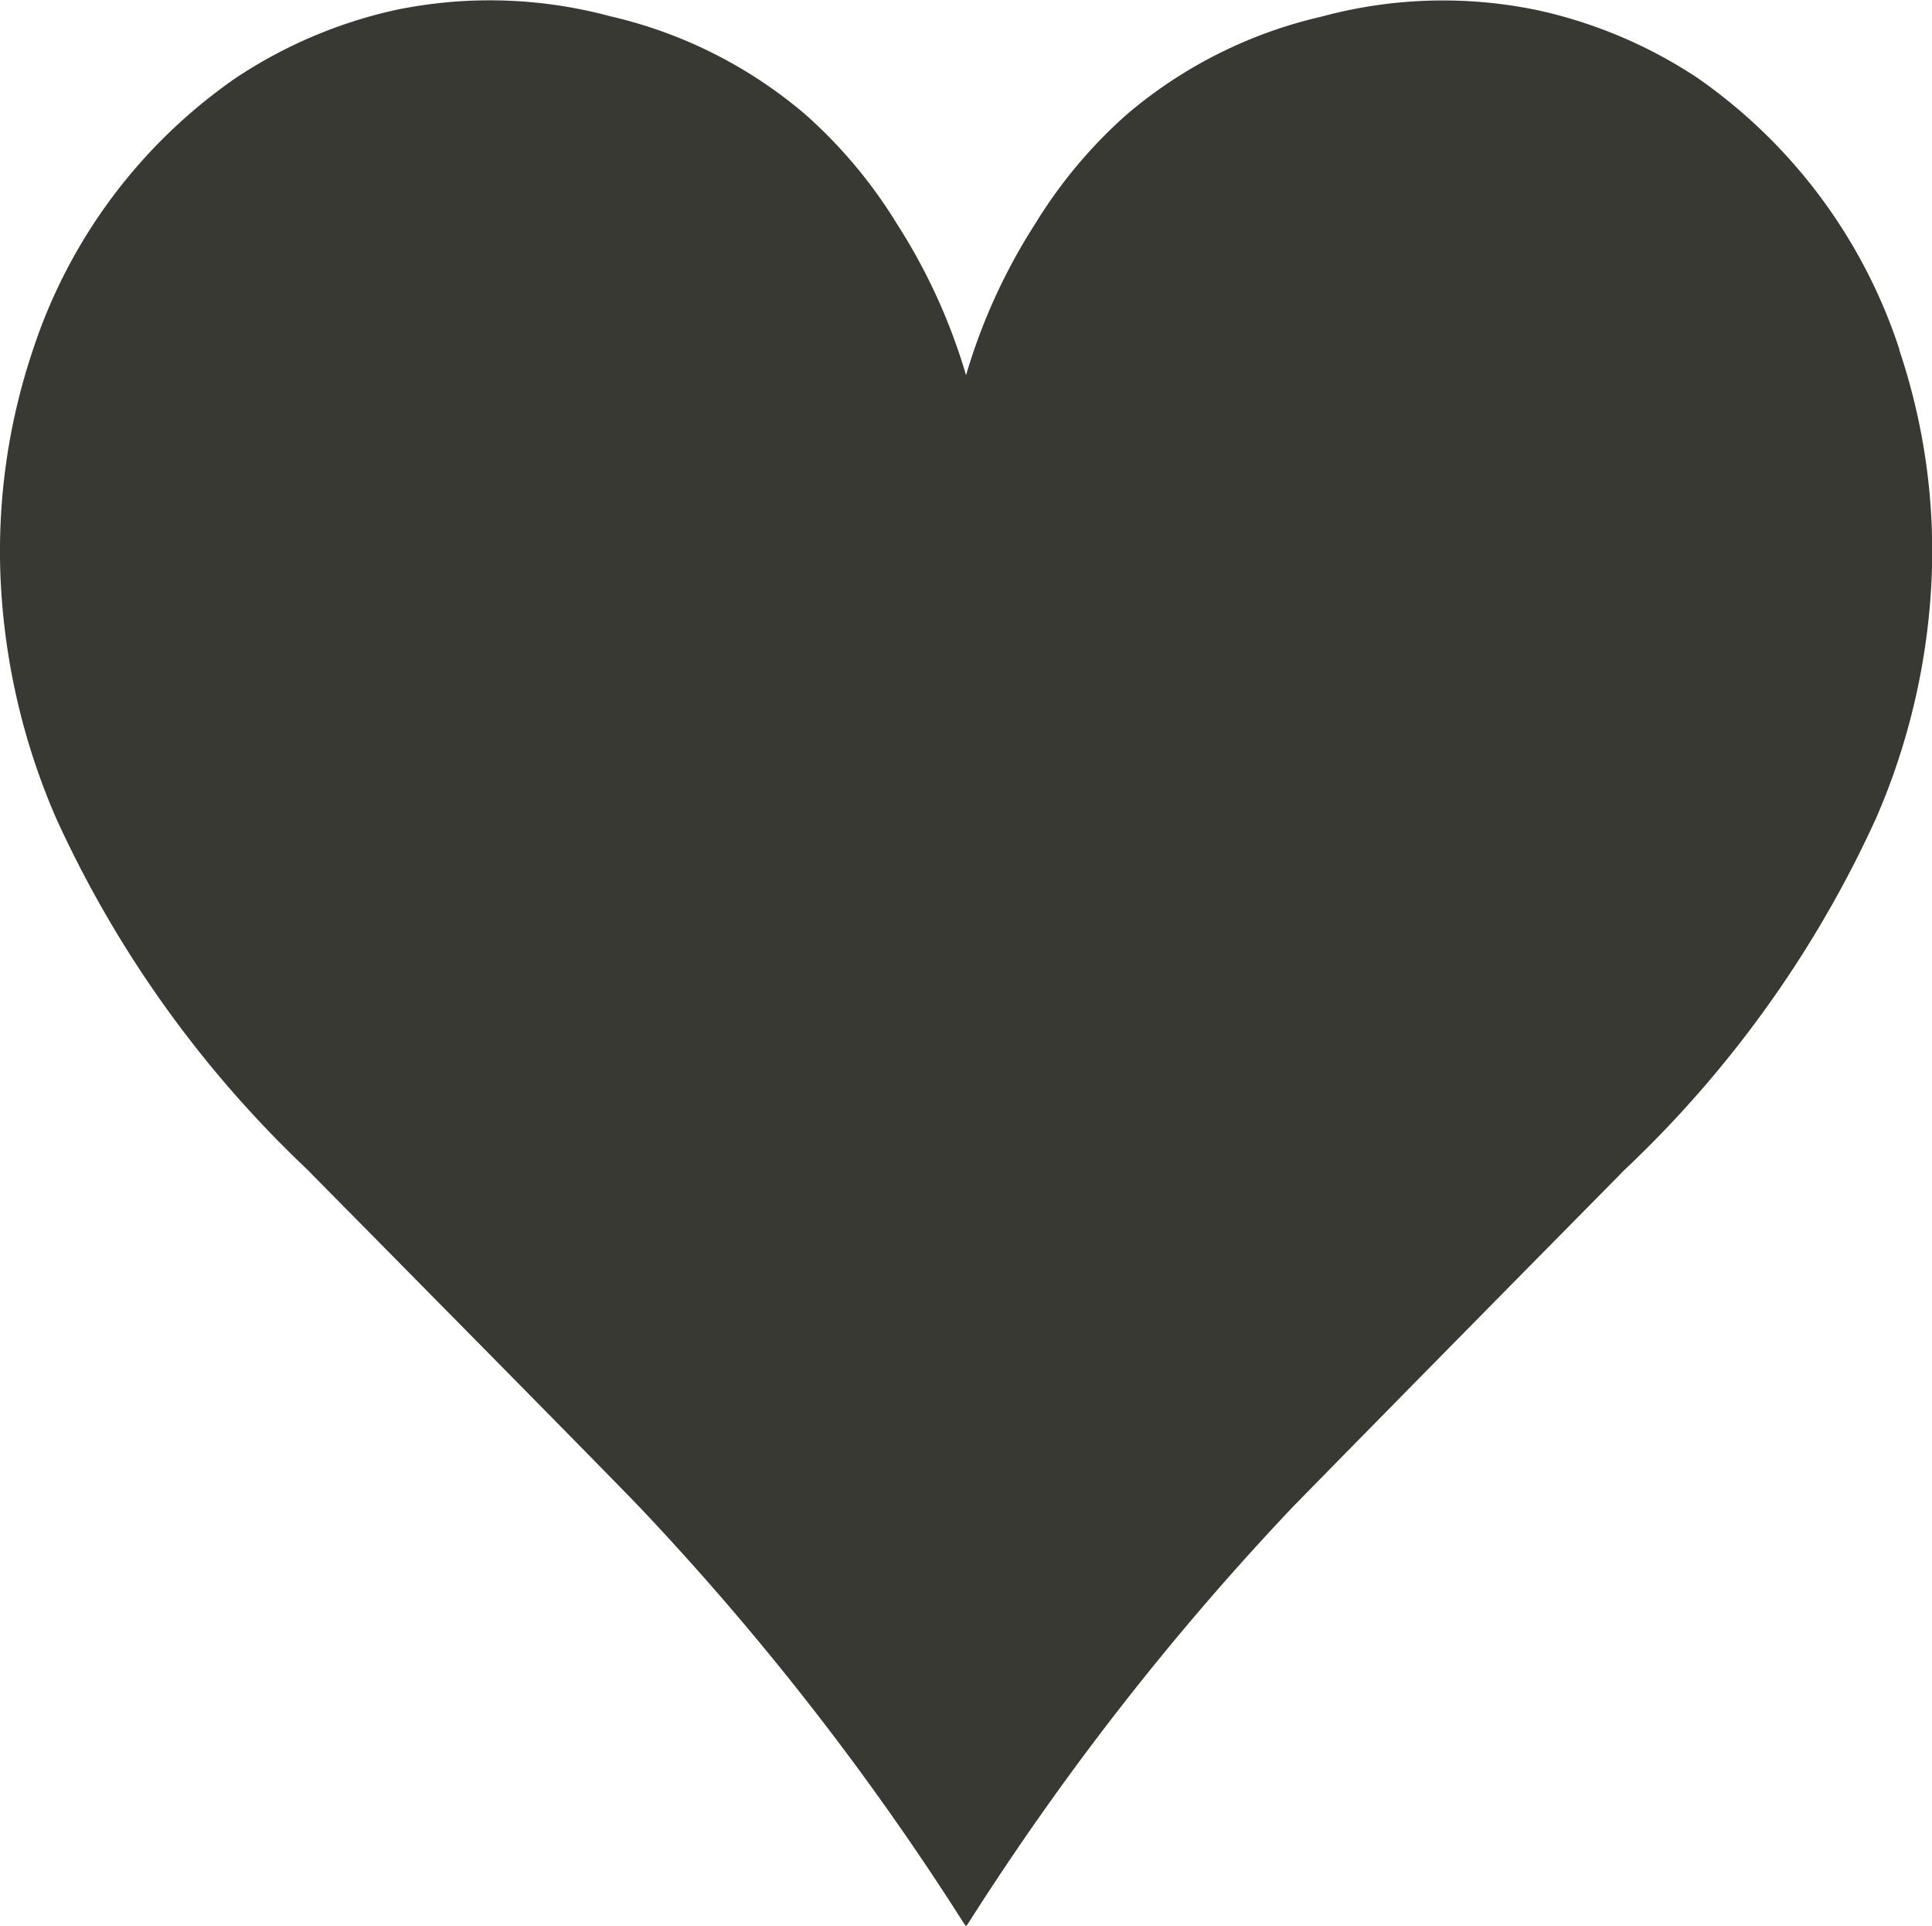 <svg xmlns="http://www.w3.org/2000/svg" width="20.067" height="20" viewBox="0 0 20.067 20">
  <path id="heart-up" d="M302.4,3.821A5.528,5.528,0,0,0,300.3,1,4.9,4.9,0,0,0,298.647.3a4.82,4.82,0,0,0-2.25.066,4.758,4.758,0,0,0-2.022,1.016,5,5,0,0,0-.948,1.131,6.067,6.067,0,0,0-.721,1.577,6.067,6.067,0,0,0-.721-1.577,5,5,0,0,0-.948-1.131A4.758,4.758,0,0,0,289.015.363,4.82,4.82,0,0,0,286.765.3a4.9,4.9,0,0,0-1.65.707,5.528,5.528,0,0,0-2.1,2.817,6.545,6.545,0,0,0-.336,2.4,7.025,7.025,0,0,0,.576,2.467,11.686,11.686,0,0,0,2.619,3.658c.042.045.03.032.61.619,1.143,1.158,2.566,2.6,2.843,2.89a28.565,28.565,0,0,1,3.345,4.292l.034.051.034-.051a28.572,28.572,0,0,1,3.346-4.292c.277-.285,1.7-1.732,2.843-2.89.58-.588.568-.575.61-.619a11.686,11.686,0,0,0,2.619-3.658,7.024,7.024,0,0,0,.576-2.467,6.548,6.548,0,0,0-.336-2.4" transform="translate(-282.672 -0.193)" fill="#383933"/>
</svg>

